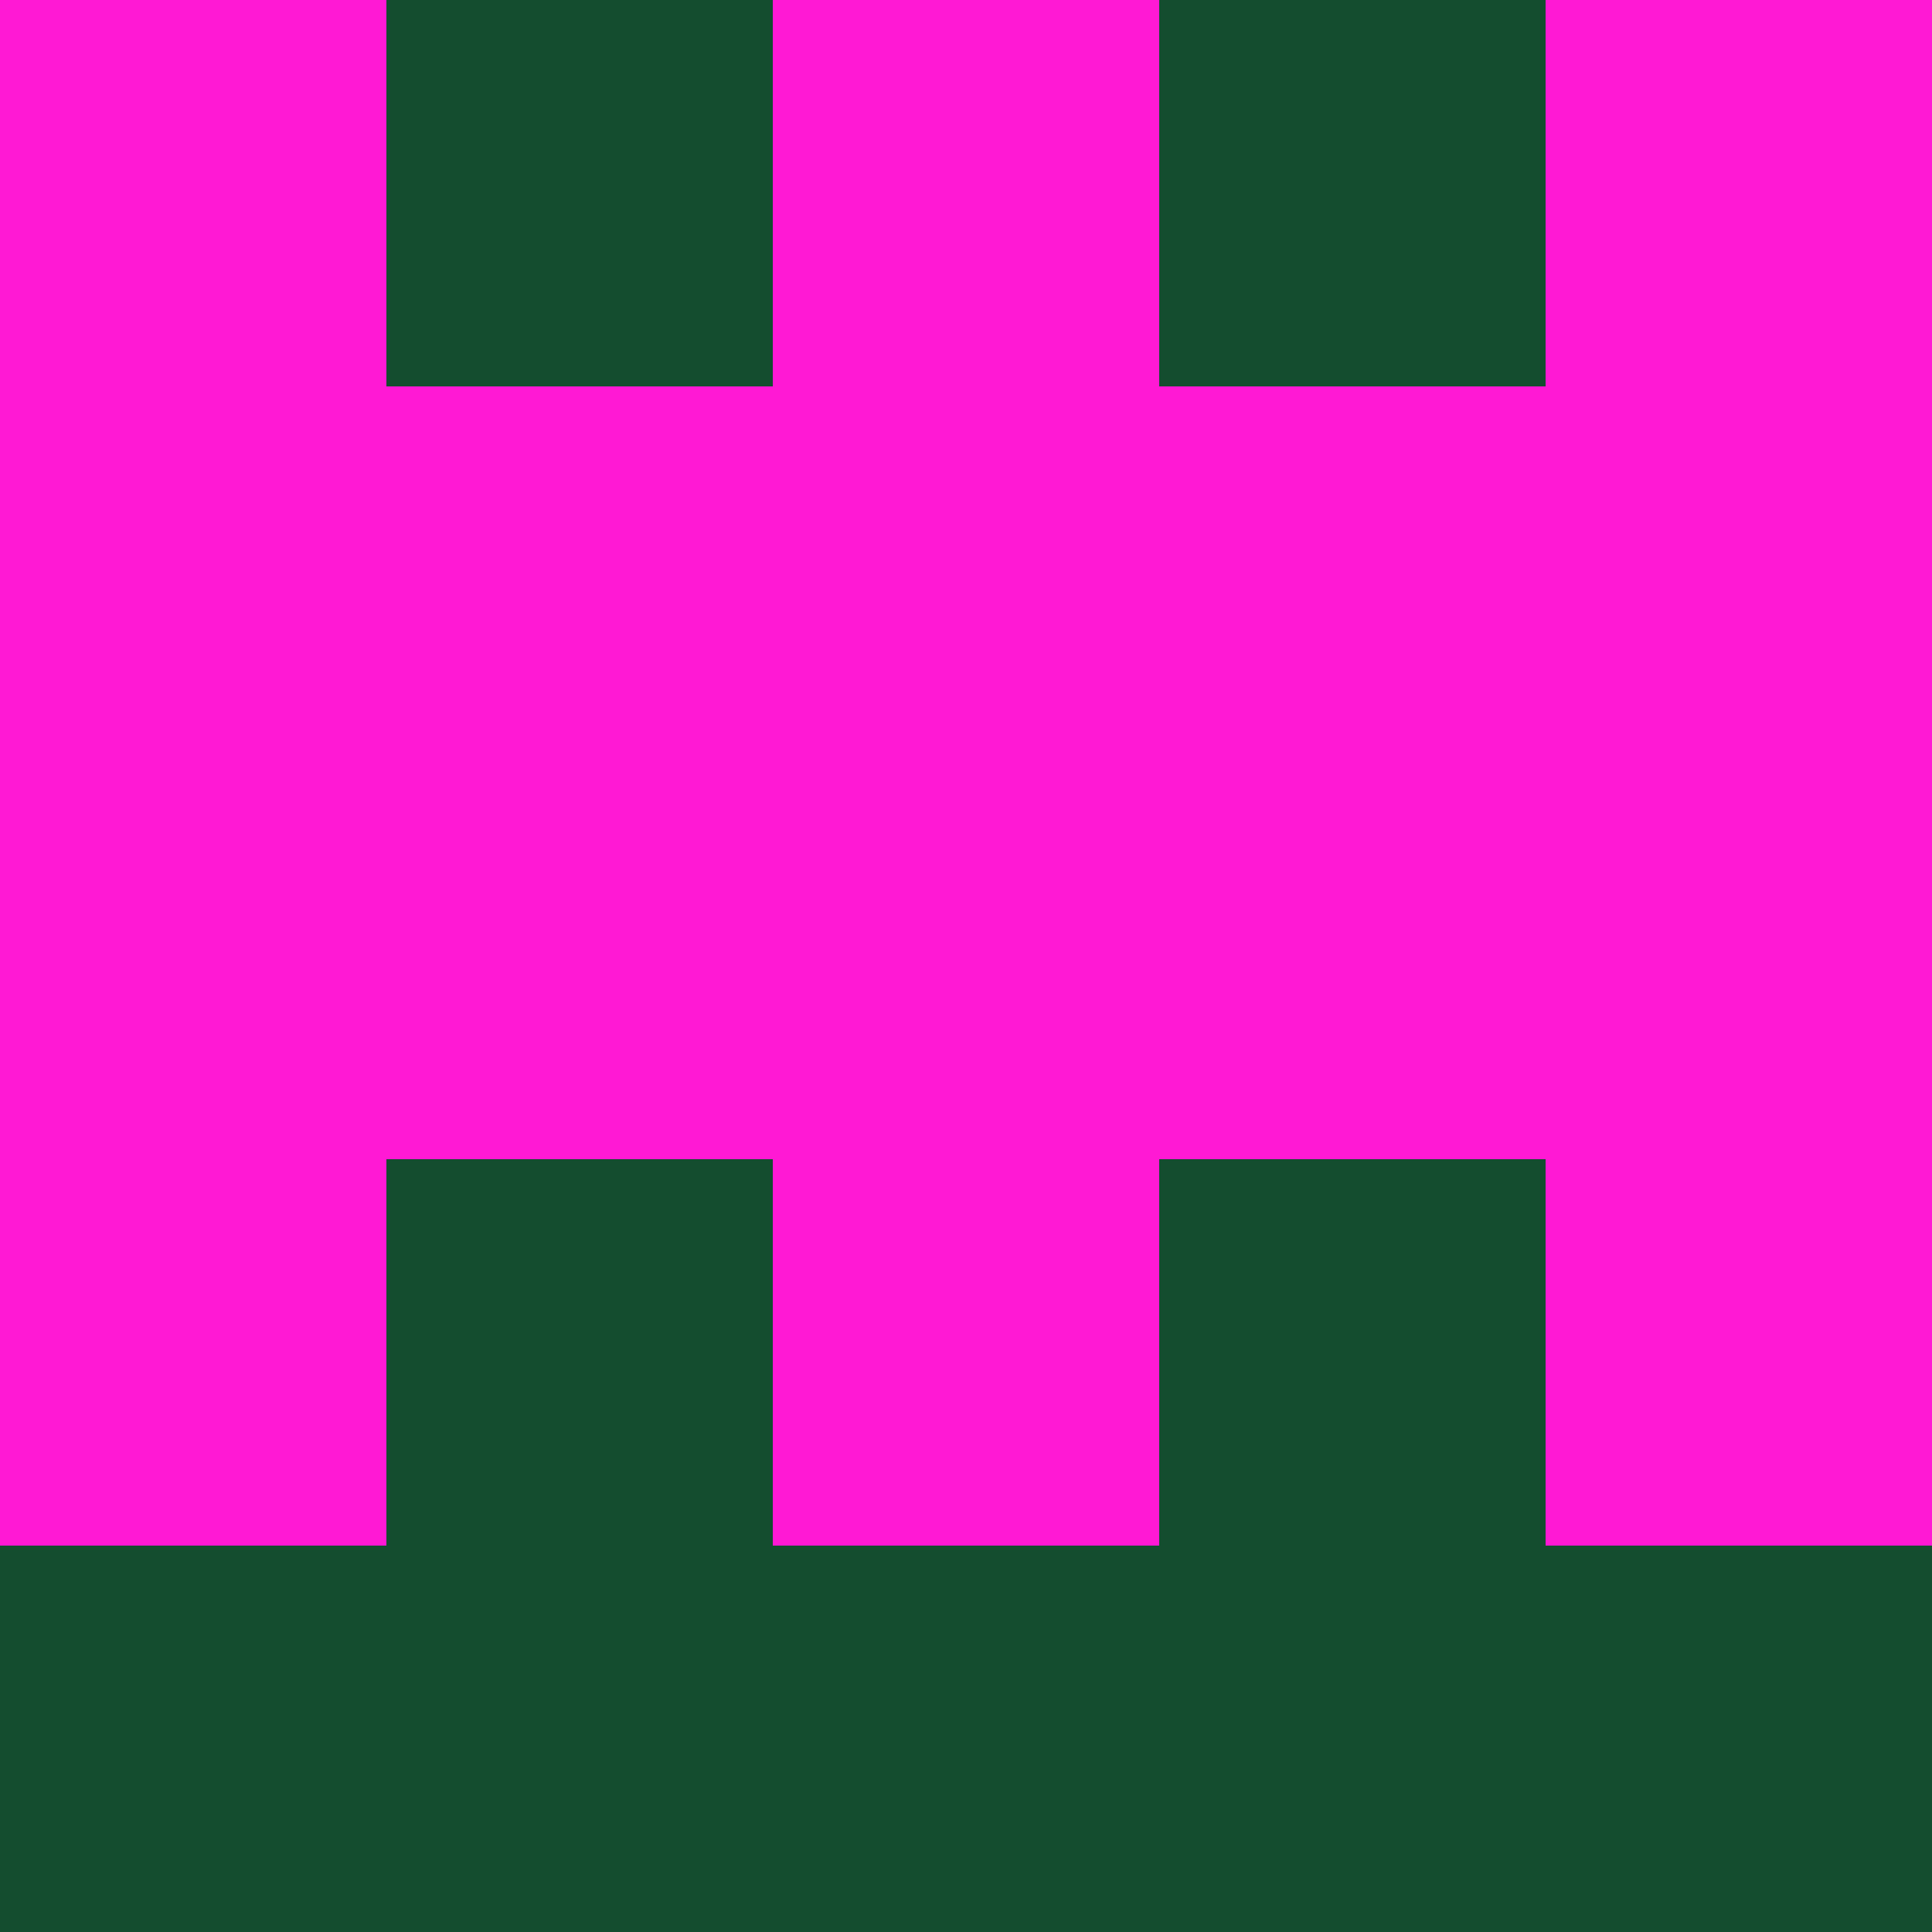 <?xml version="1.0" encoding="utf-8"?>
<!DOCTYPE svg PUBLIC "-//W3C//DTD SVG 20010904//EN"
"http://www.w3.org/TR/2001/REC-SVG-20010904/DTD/svg10.dtd">
<svg viewBox="0 0 5 5" height="100" width="100" xml:lang="fr"
     xmlns="http://www.w3.org/2000/svg"
     xmlns:xlink="http://www.w3.org/1999/xlink">
                        <rect x="0" y="0" height="1" width="1" fill="#FF19D4"/>
                    <rect x="4" y="0" height="1" width="1" fill="#FF19D4"/>
                    <rect x="1" y="0" height="1" width="1" fill="#144D2F"/>
                    <rect x="3" y="0" height="1" width="1" fill="#144D2F"/>
                    <rect x="2" y="0" height="1" width="1" fill="#FF19D4"/>
                                <rect x="0" y="1" height="1" width="1" fill="#FF19D4"/>
                    <rect x="4" y="1" height="1" width="1" fill="#FF19D4"/>
                    <rect x="1" y="1" height="1" width="1" fill="#FF19D4"/>
                    <rect x="3" y="1" height="1" width="1" fill="#FF19D4"/>
                    <rect x="2" y="1" height="1" width="1" fill="#FF19D4"/>
                                <rect x="0" y="2" height="1" width="1" fill="#FF19D4"/>
                    <rect x="4" y="2" height="1" width="1" fill="#FF19D4"/>
                    <rect x="1" y="2" height="1" width="1" fill="#FF19D4"/>
                    <rect x="3" y="2" height="1" width="1" fill="#FF19D4"/>
                    <rect x="2" y="2" height="1" width="1" fill="#FF19D4"/>
                                <rect x="0" y="3" height="1" width="1" fill="#FF19D4"/>
                    <rect x="4" y="3" height="1" width="1" fill="#FF19D4"/>
                    <rect x="1" y="3" height="1" width="1" fill="#144D2F"/>
                    <rect x="3" y="3" height="1" width="1" fill="#144D2F"/>
                    <rect x="2" y="3" height="1" width="1" fill="#FF19D4"/>
                                <rect x="0" y="4" height="1" width="1" fill="#144D2F"/>
                    <rect x="4" y="4" height="1" width="1" fill="#144D2F"/>
                    <rect x="1" y="4" height="1" width="1" fill="#144D2F"/>
                    <rect x="3" y="4" height="1" width="1" fill="#144D2F"/>
                    <rect x="2" y="4" height="1" width="1" fill="#144D2F"/>
            </svg>